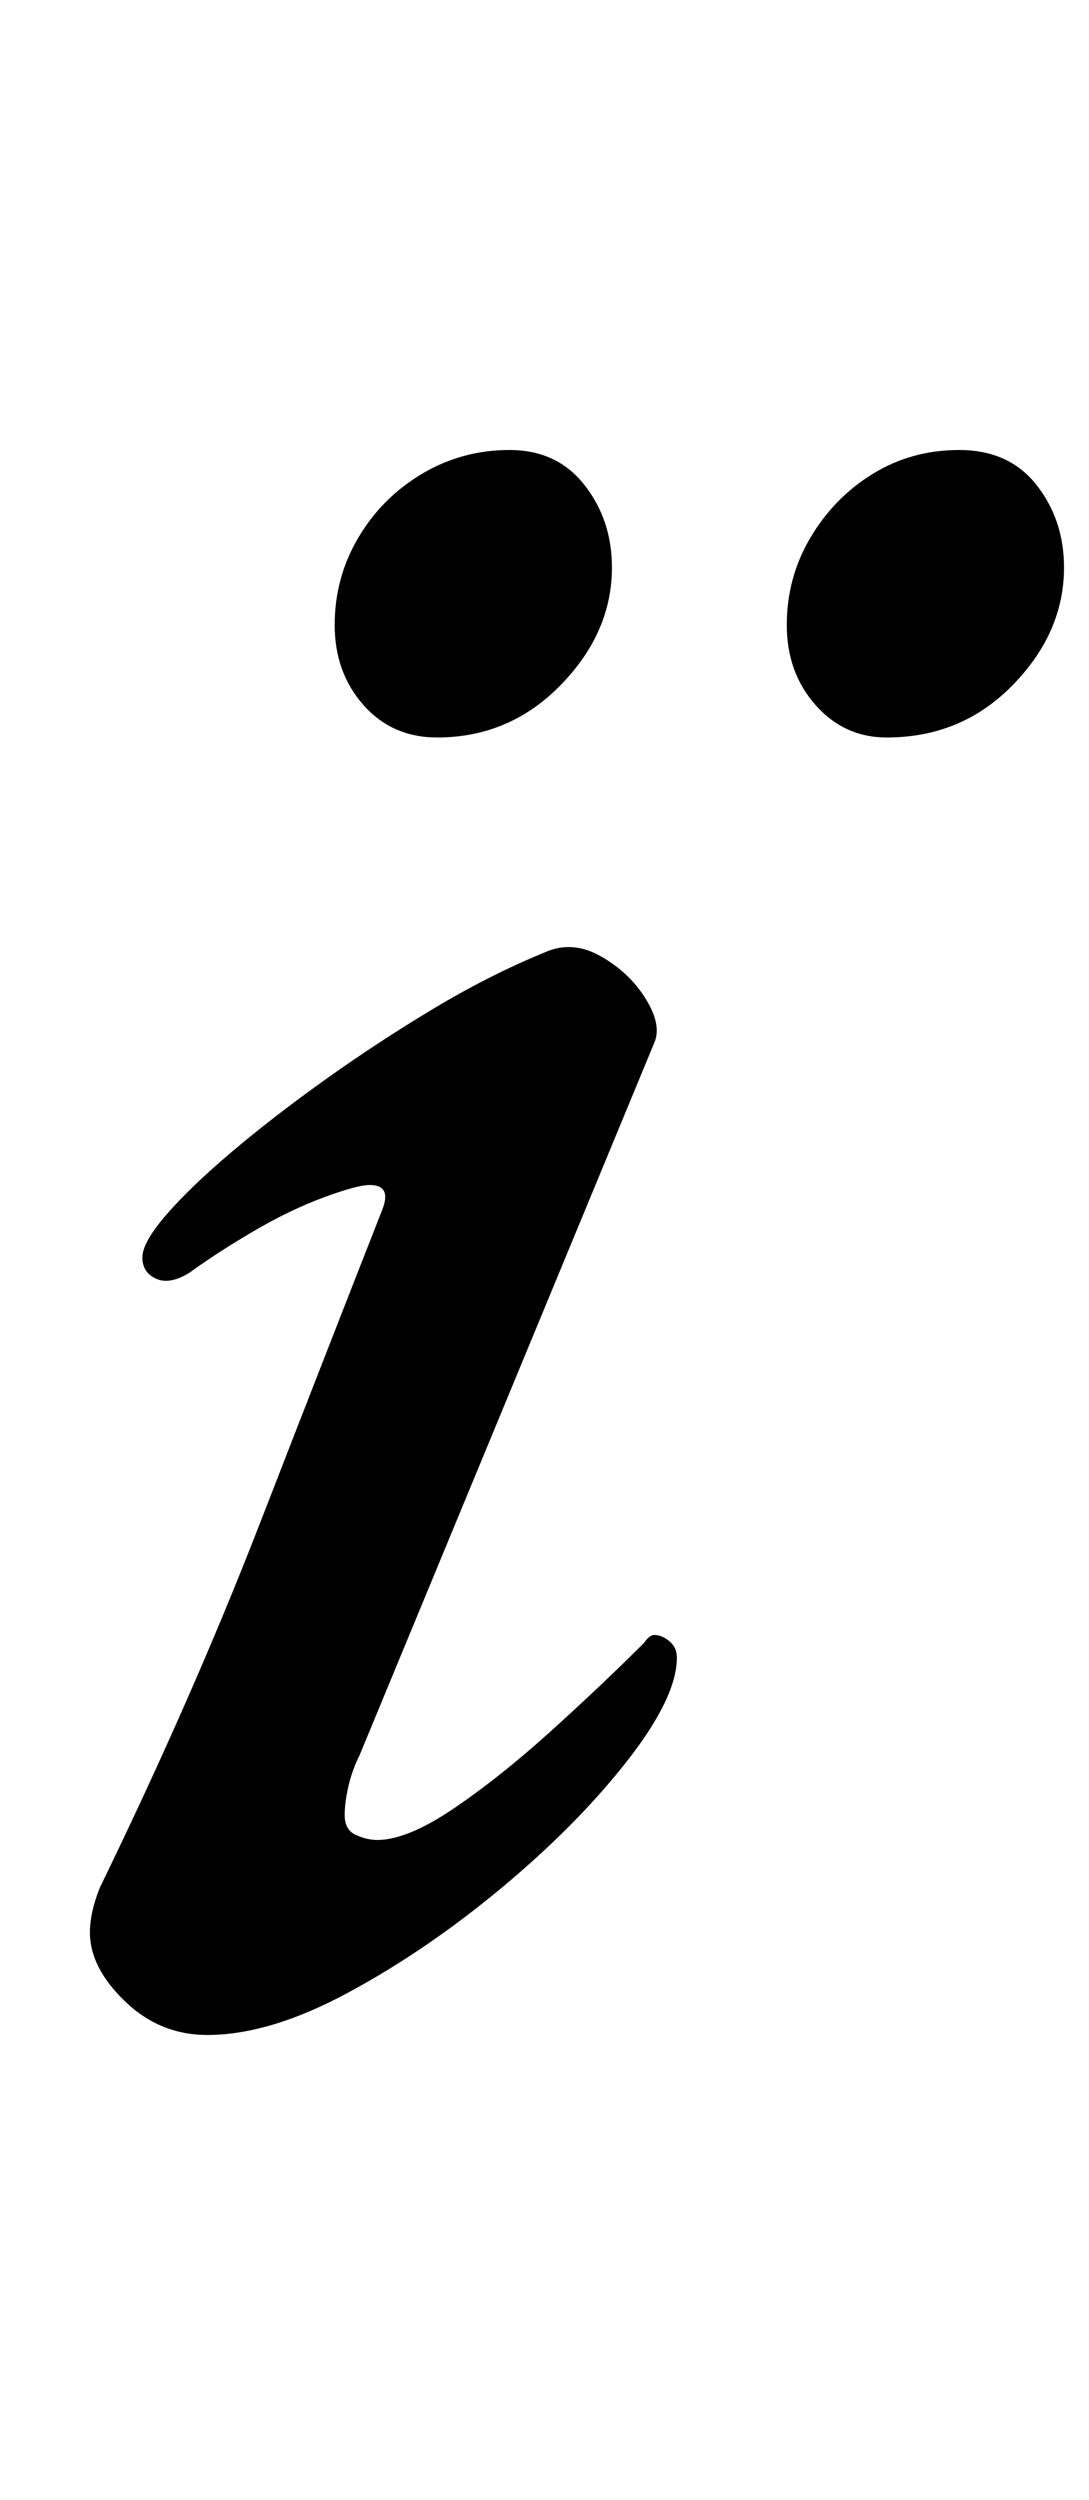 <?xml version="1.0" standalone="no"?>
<!DOCTYPE svg PUBLIC "-//W3C//DTD SVG 1.1//EN" "http://www.w3.org/Graphics/SVG/1.1/DTD/svg11.dtd" >
<svg xmlns="http://www.w3.org/2000/svg" xmlns:xlink="http://www.w3.org/1999/xlink" version="1.1" viewBox="-10 0 436 1000">
  <g transform="matrix(1 0 0 -1 0 800)">
   <path fill="currentColor"
d="M73 -14q-19 0 -33 13.5t-14 27.5q0 4 1 8.5t3 9.5q37 76 64 145.5t49 125.5q4 10 -5 10q-5 0 -18.5 -5t-28 -13.5t-25.5 -16.5q-8 -5 -13.5 -2.5t-5.5 8.5t9.5 17t26 25t37.5 29t43.5 28.5t44.5 22.5q11 5 22.5 -1.5t18 -17t3.5 -17.5l-118 -285q-3 -6 -4.5 -12.5
t-1.5 -11.5q0 -6 4.5 -8t8.5 -2q12 0 30.5 12.5t39 31t37.5 35.5q2 3 4 3q3 0 6 -2.5t3 -6.5q0 -16 -20 -41.5t-50 -50.5t-61.5 -42t-56.5 -17zM345 505q-17 0 -28.5 13t-11.5 32t9.5 35t25 25.5t34.5 9.5q20 0 31 -14t11 -33q0 -26 -20.5 -47t-50.5 -21zM165 505
q-18 0 -29.5 13t-11.5 32t9.5 35t25.5 25.5t35 9.5t30 -14t11 -33q0 -26 -20.5 -47t-49.5 -21z" />
  </g>

</svg>
